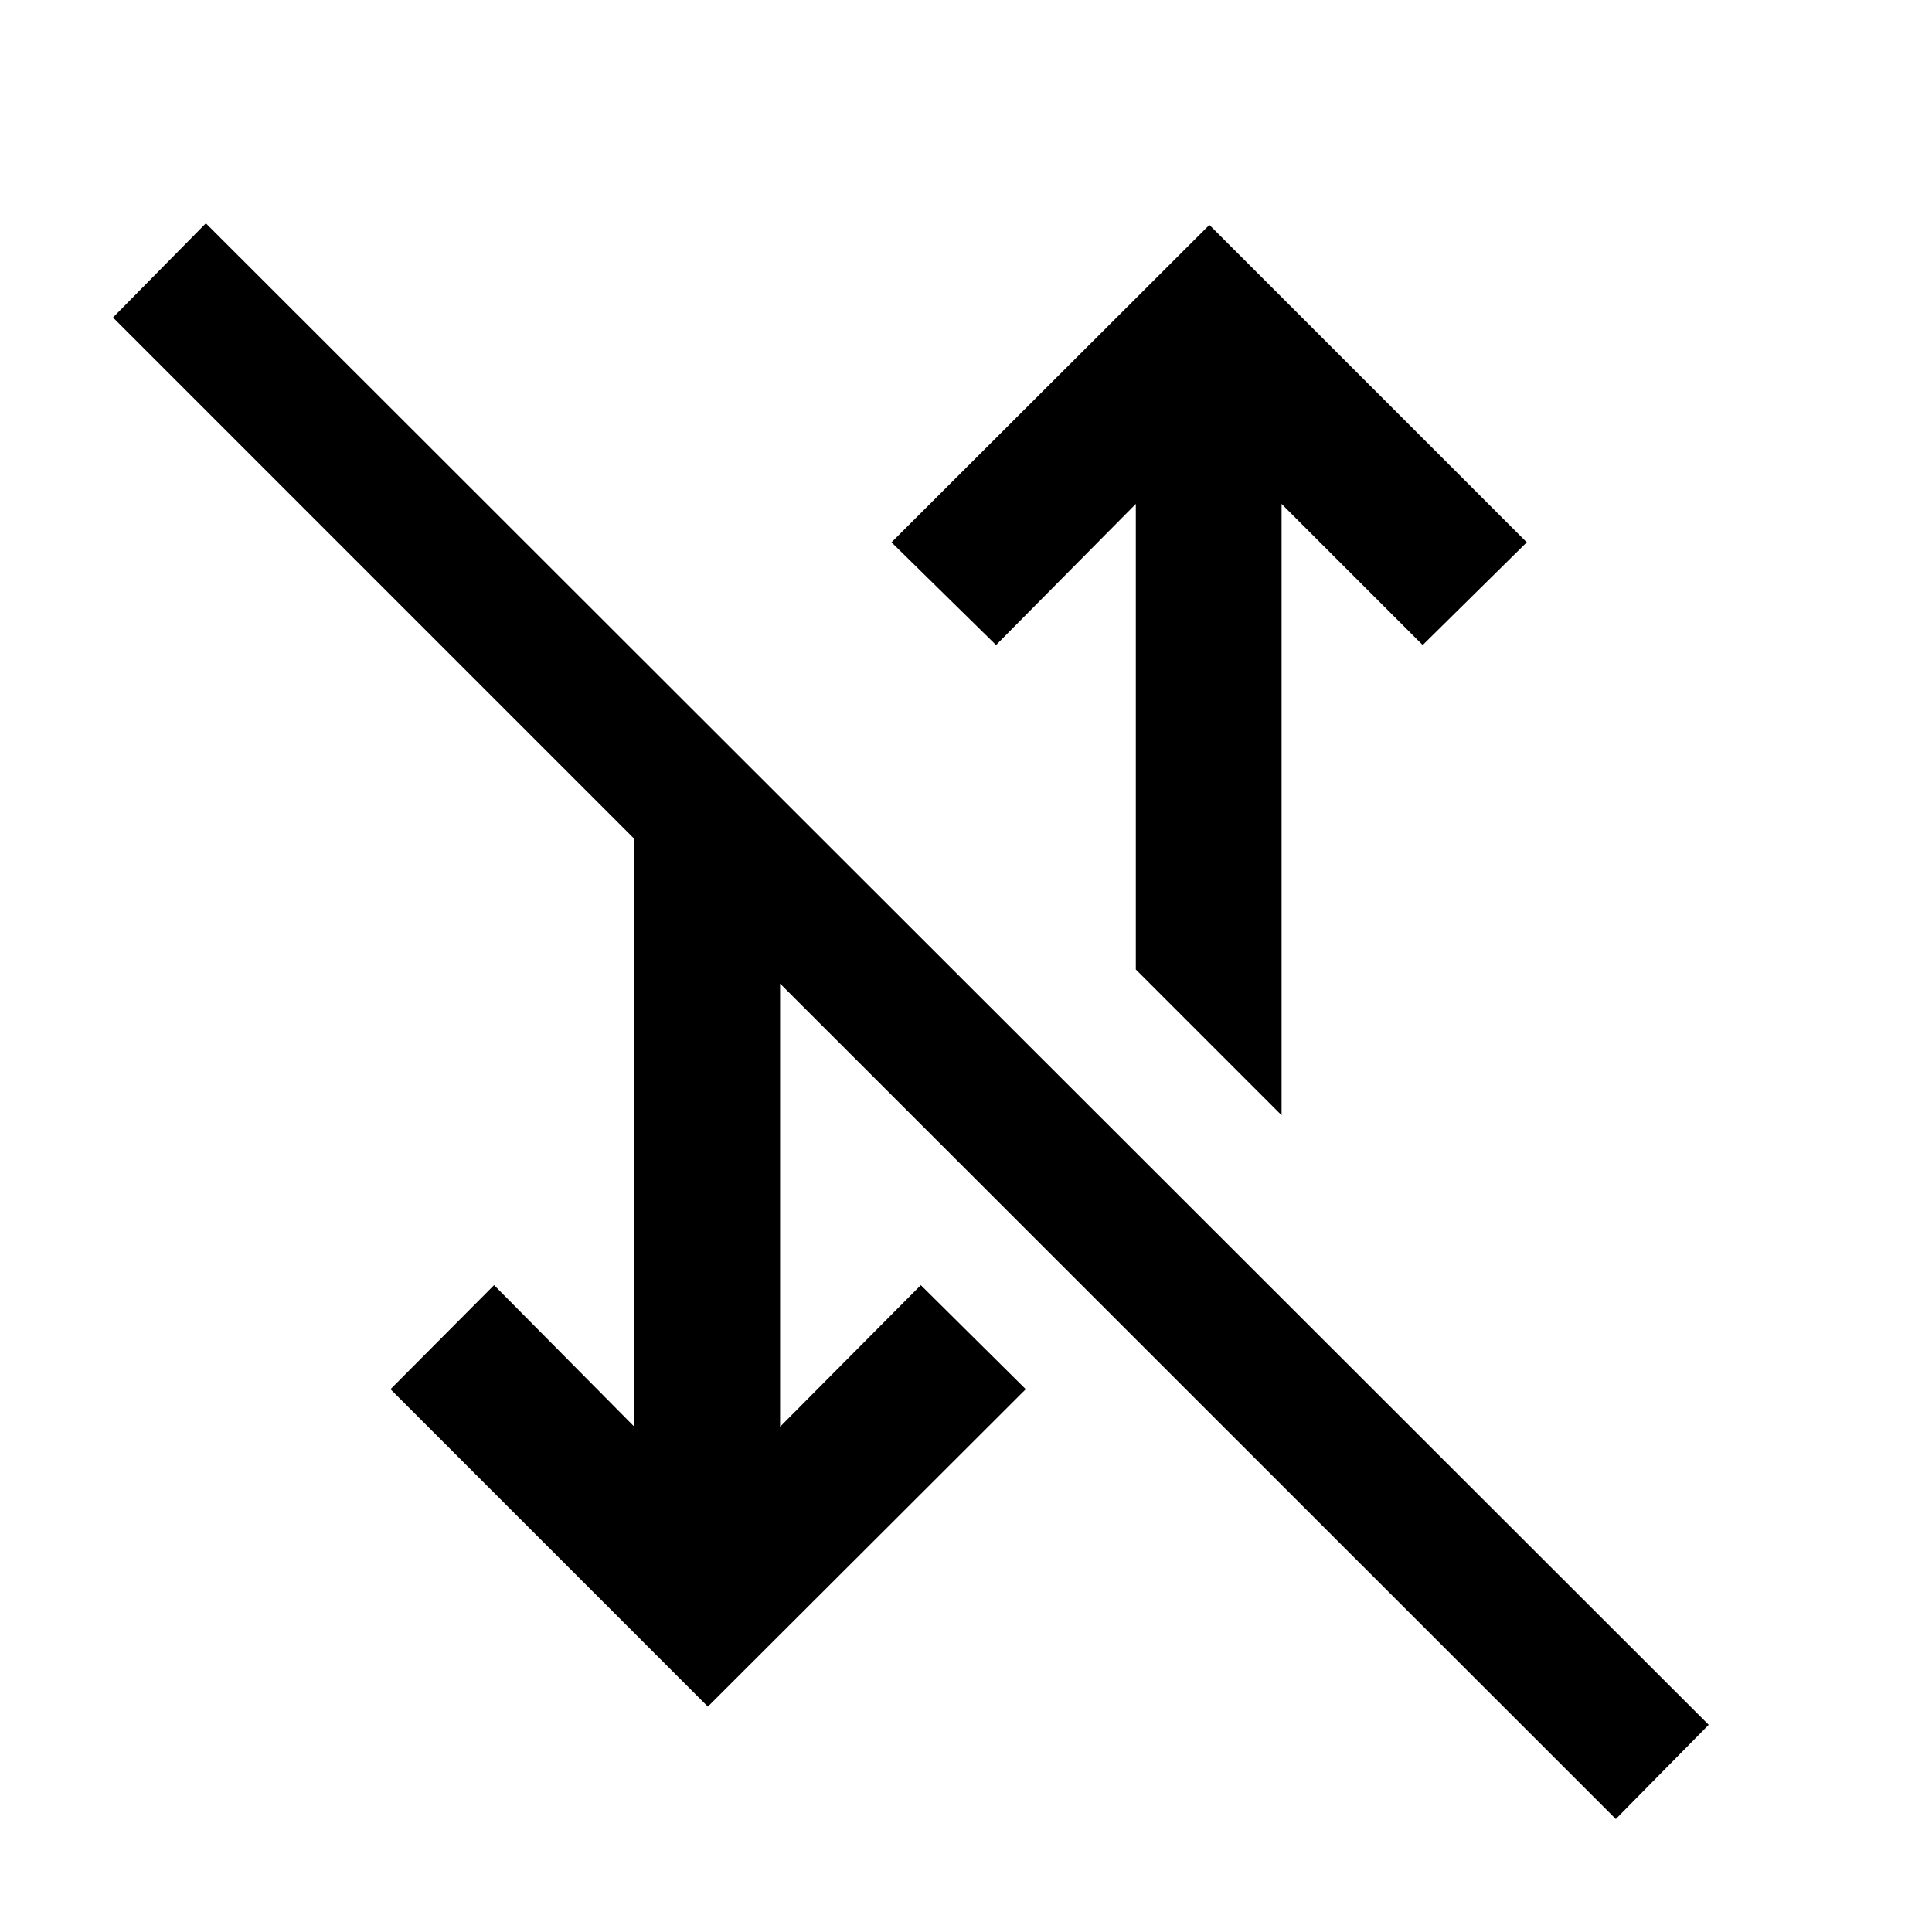 <svg xmlns="http://www.w3.org/2000/svg" height="40" viewBox="0 -960 960 960" width="40"><path d="M802.89-56.14 387.62-471.25v220.19l69.93-70.36 52.14 51.71L351.74-112 194.03-269.71l51.47-51.71 69.7 70.36v-292.11L56.14-802.23l46.15-46.81 746.75 746.08-46.15 46.82ZM636.8-405.86l-72.42-72.42v-231.33l-69.45 70.12-51.95-51.04 157.95-157.71 157.71 157.71-51.71 51.04-70.13-70.12v303.75Z"/></svg>